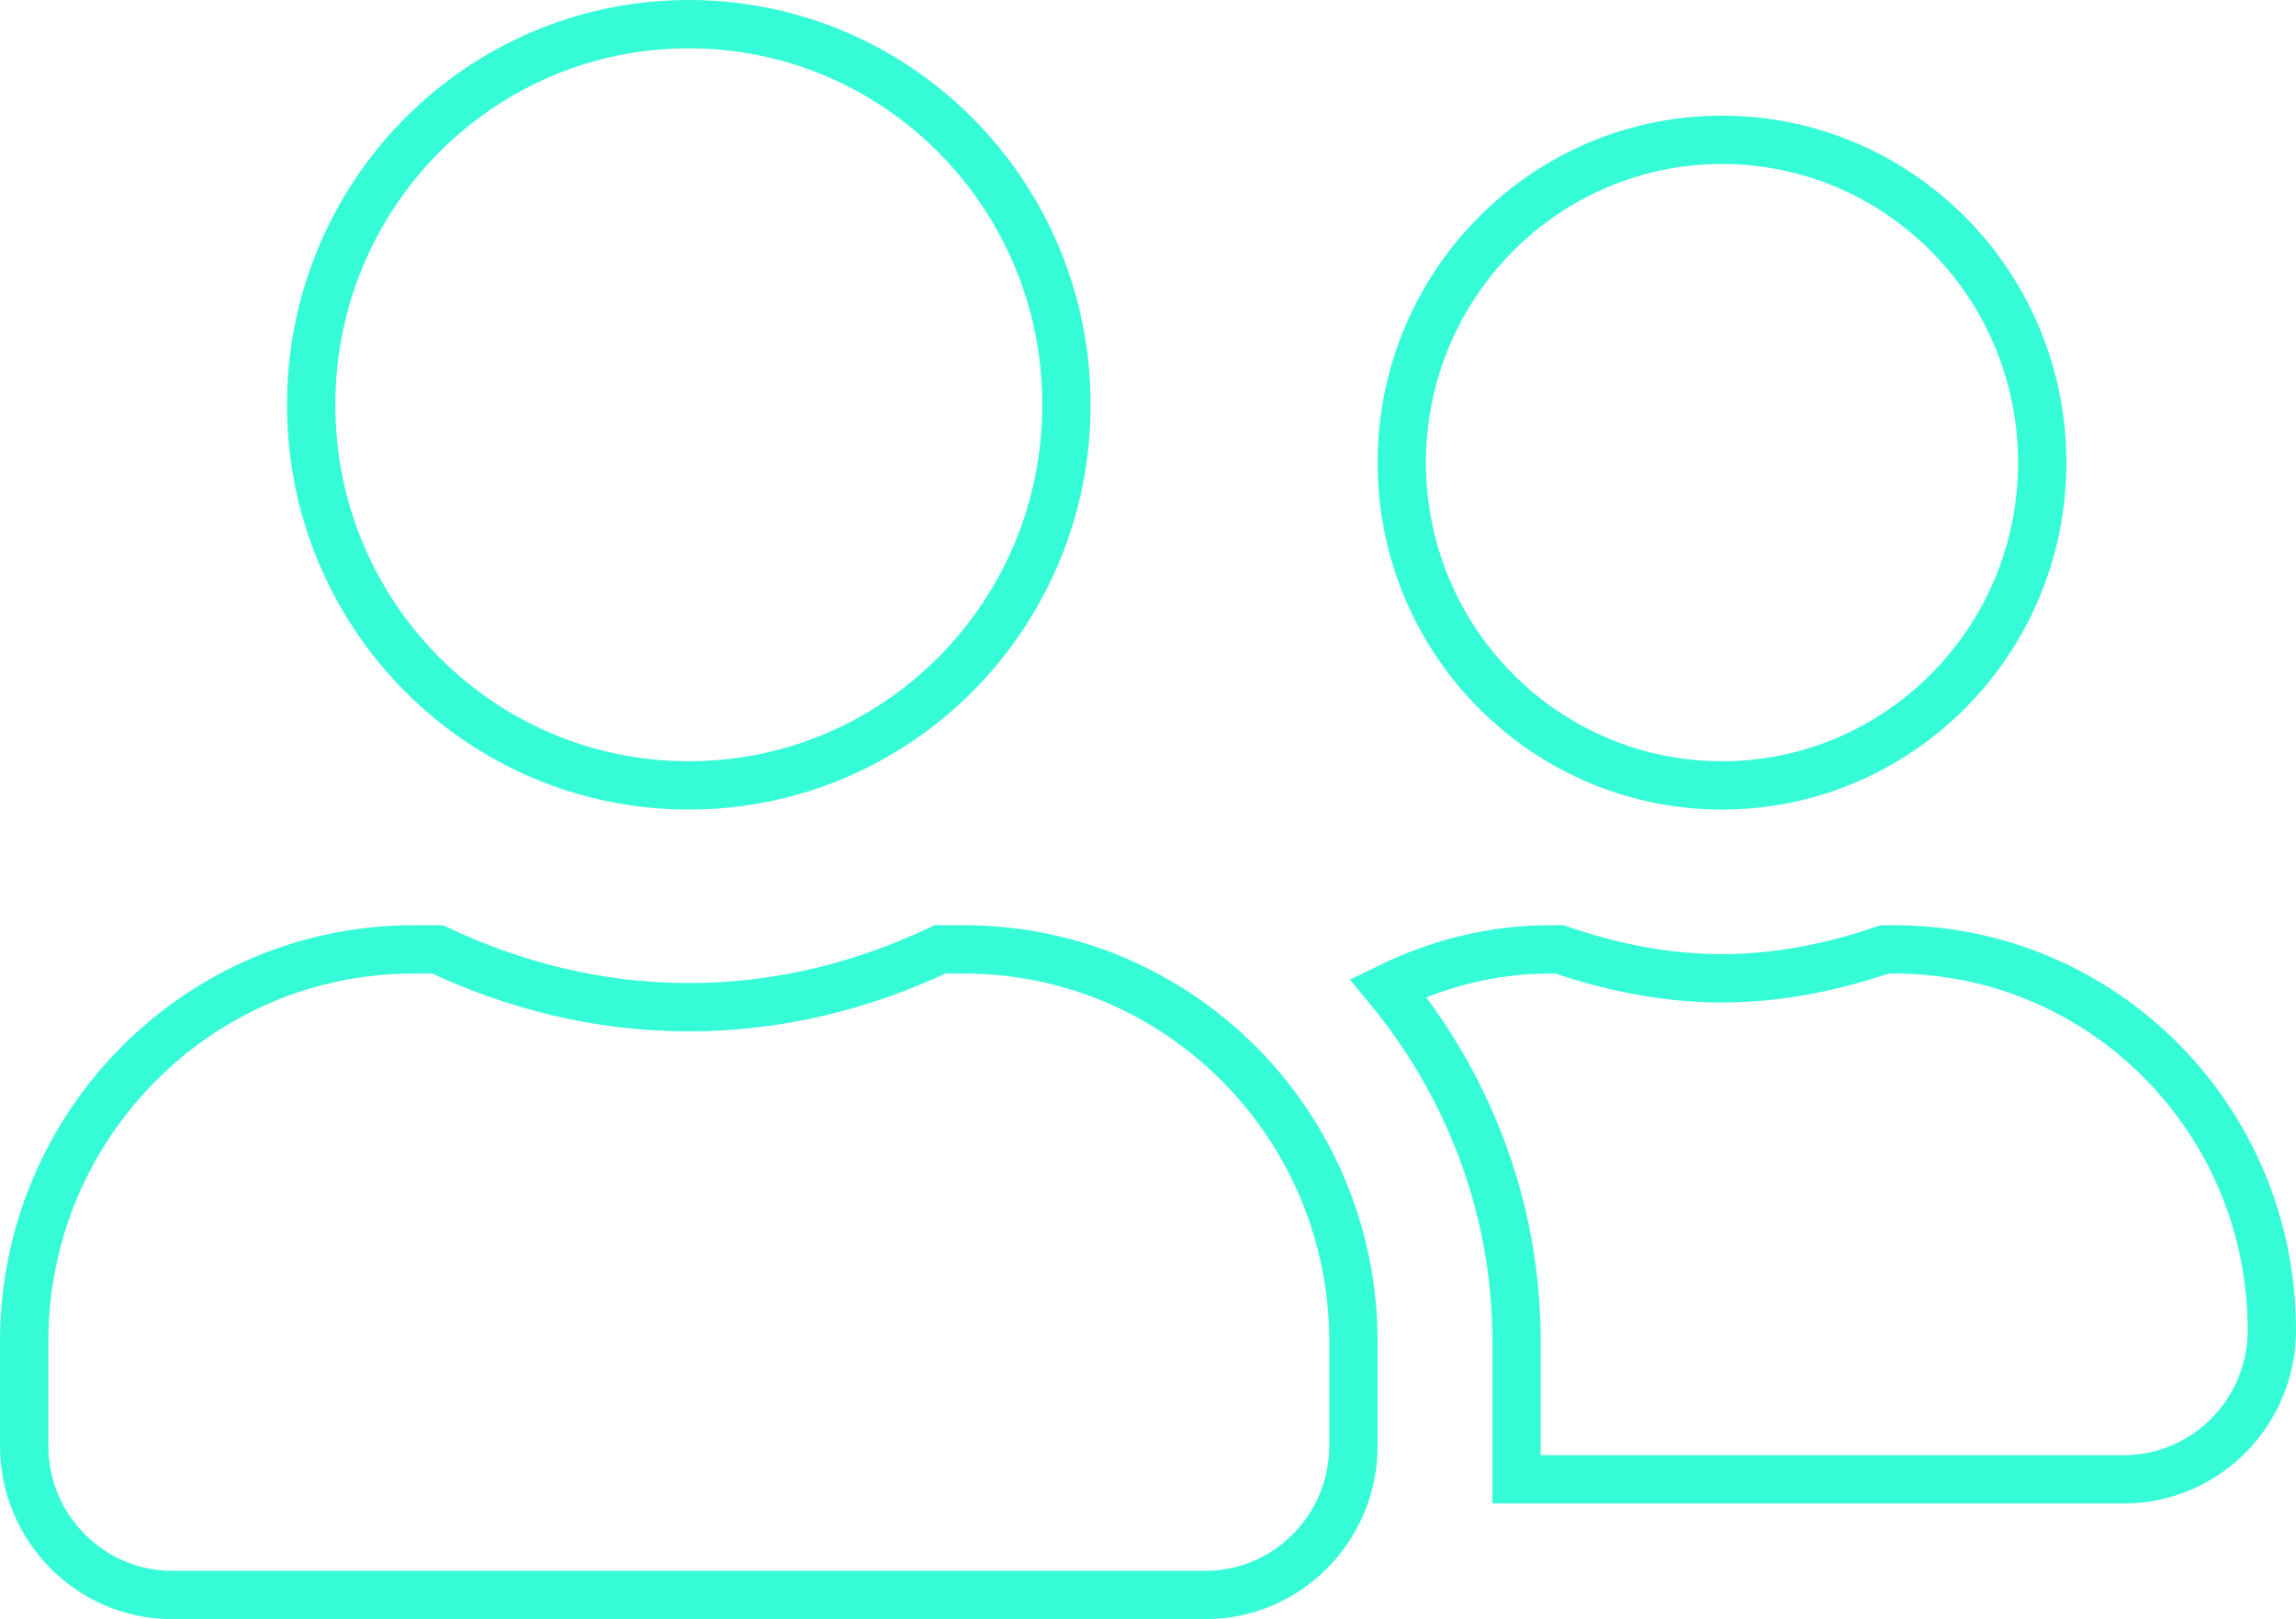 <svg width="95" height="67" viewBox="0 0 95 67" fill="none" xmlns="http://www.w3.org/2000/svg">
<path d="M44.125 16.75C44.125 25.462 37.129 32.5 28.5 32.5C19.871 32.5 12.875 25.462 12.875 16.75C12.875 8.038 19.871 1 28.5 1C37.129 1 44.125 8.038 44.125 16.75ZM28.5 41.679C32.236 41.679 35.741 40.78 38.895 39.286H39.9C48.781 39.286 56 46.548 56 55.514V59.821C56 63.239 53.249 66 49.875 66H7.125C3.751 66 1 63.239 1 59.821V55.514C1 46.548 8.219 39.286 17.1 39.286H18.106C21.272 40.779 24.763 41.679 28.5 41.679ZM84.5 19.143C84.5 26.524 78.558 32.5 71.25 32.5C63.942 32.5 58 26.524 58 19.143C58 11.762 63.942 5.786 71.25 5.786C78.558 5.786 84.5 11.762 84.5 19.143ZM71.25 40.482C73.644 40.482 75.885 40 77.978 39.286H78.375C87.004 39.286 94 46.324 94 55.036C94 58.454 91.249 61.214 87.875 61.214H62.75V55.514C62.75 49.935 60.722 44.855 57.436 40.878C59.478 39.878 61.726 39.286 64.125 39.286H64.522C66.615 40 68.856 40.482 71.25 40.482Z" stroke="#36FBD7" stroke-width="2"/>
</svg>
